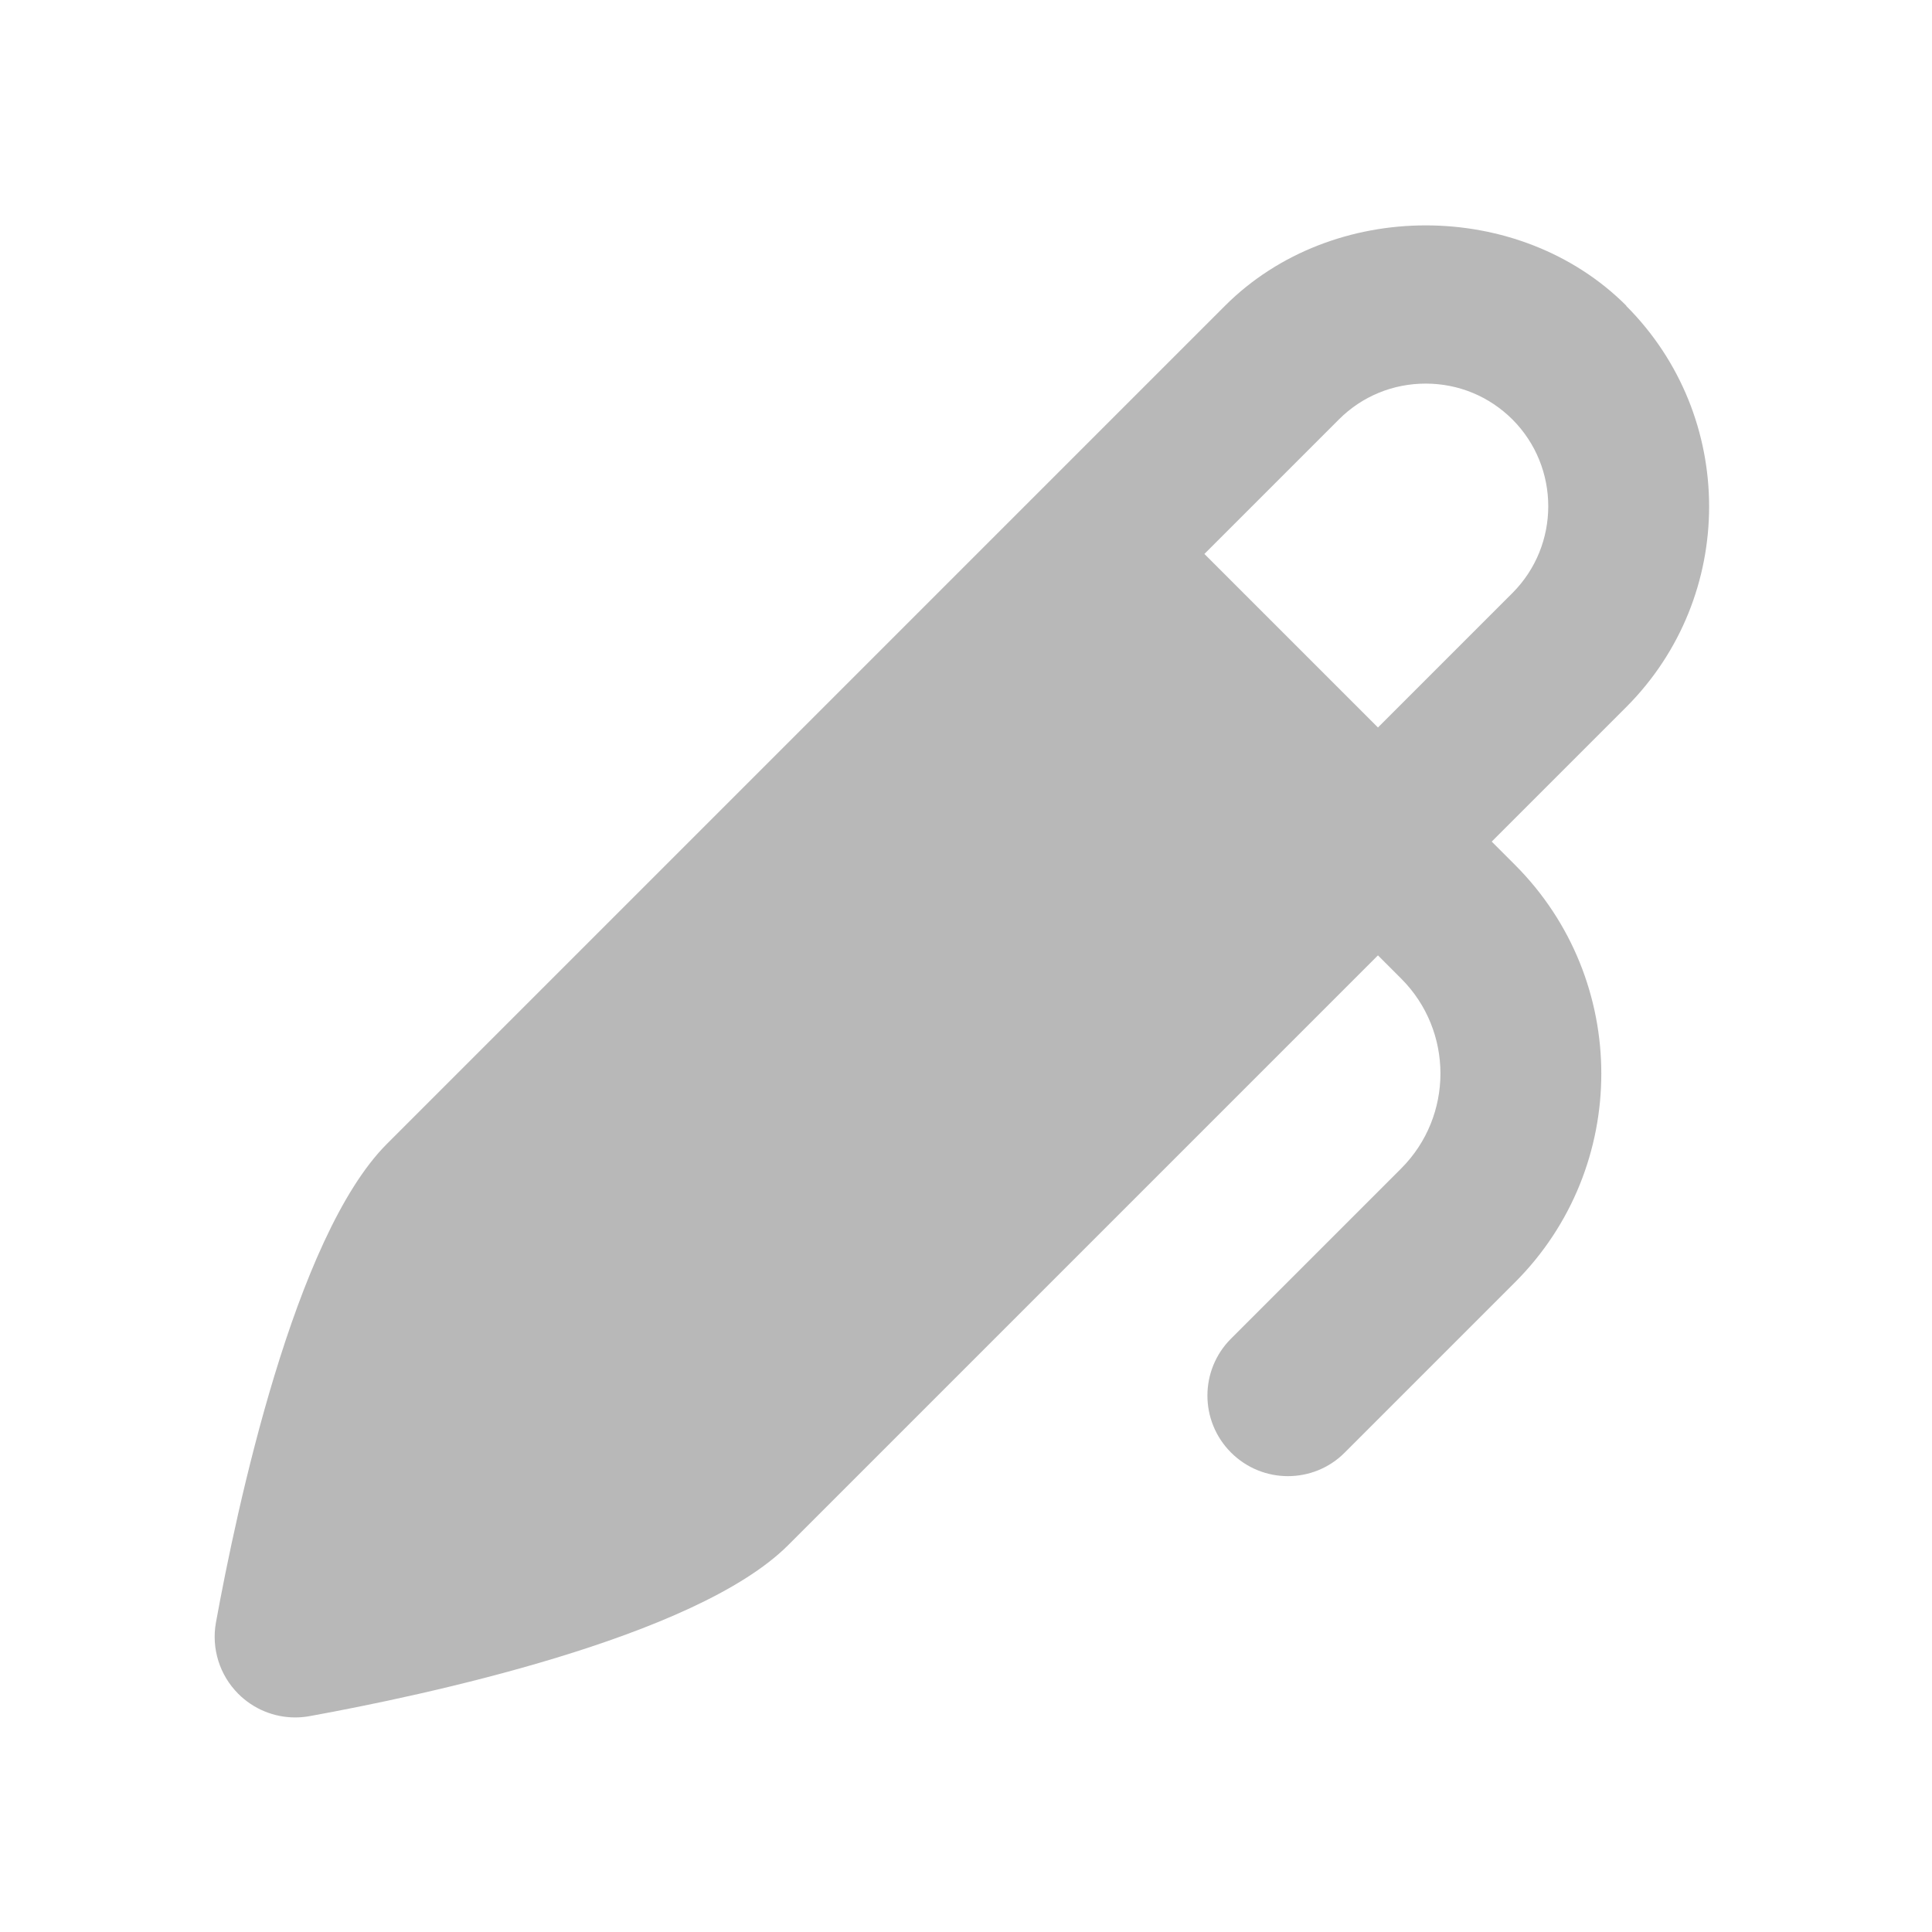 <svg xmlns="http://www.w3.org/2000/svg" width="18" height="18" viewBox="0 0 18 18"><title>pen 3</title><g fill="#b8b8b8e0" class="nc-icon-wrapper"><path d="M15.152,2.848c-.998-.998-2.74-.997-3.738,0L3.605,10.657c-.863,.864-1.401,3.406-1.593,4.459-.044,.242,.034,.491,.208,.665,.142,.142,.333,.22,.53,.22,.044,0,.089-.004,.134-.012,1.053-.191,3.595-.729,4.459-1.593l5.495-5.495,.217,.217c.487,.487,.487,1.28,0,1.768l-1.586,1.586c-.293,.293-.293,.768,0,1.061,.146,.146,.338,.22,.53,.22s.384-.073,.53-.22l1.586-1.586c1.072-1.072,1.072-2.816,0-3.889l-.217-.217,1.253-1.253c1.03-1.031,1.03-2.707,0-3.738Zm-1.061,2.677l-1.253,1.253-1.617-1.617,1.253-1.253c.216-.216,.503-.334,.809-.334s.592,.119,.808,.334c.445,.446,.445,1.171,0,1.617Z" fill="#b8b8b8e0"></path></g></svg>